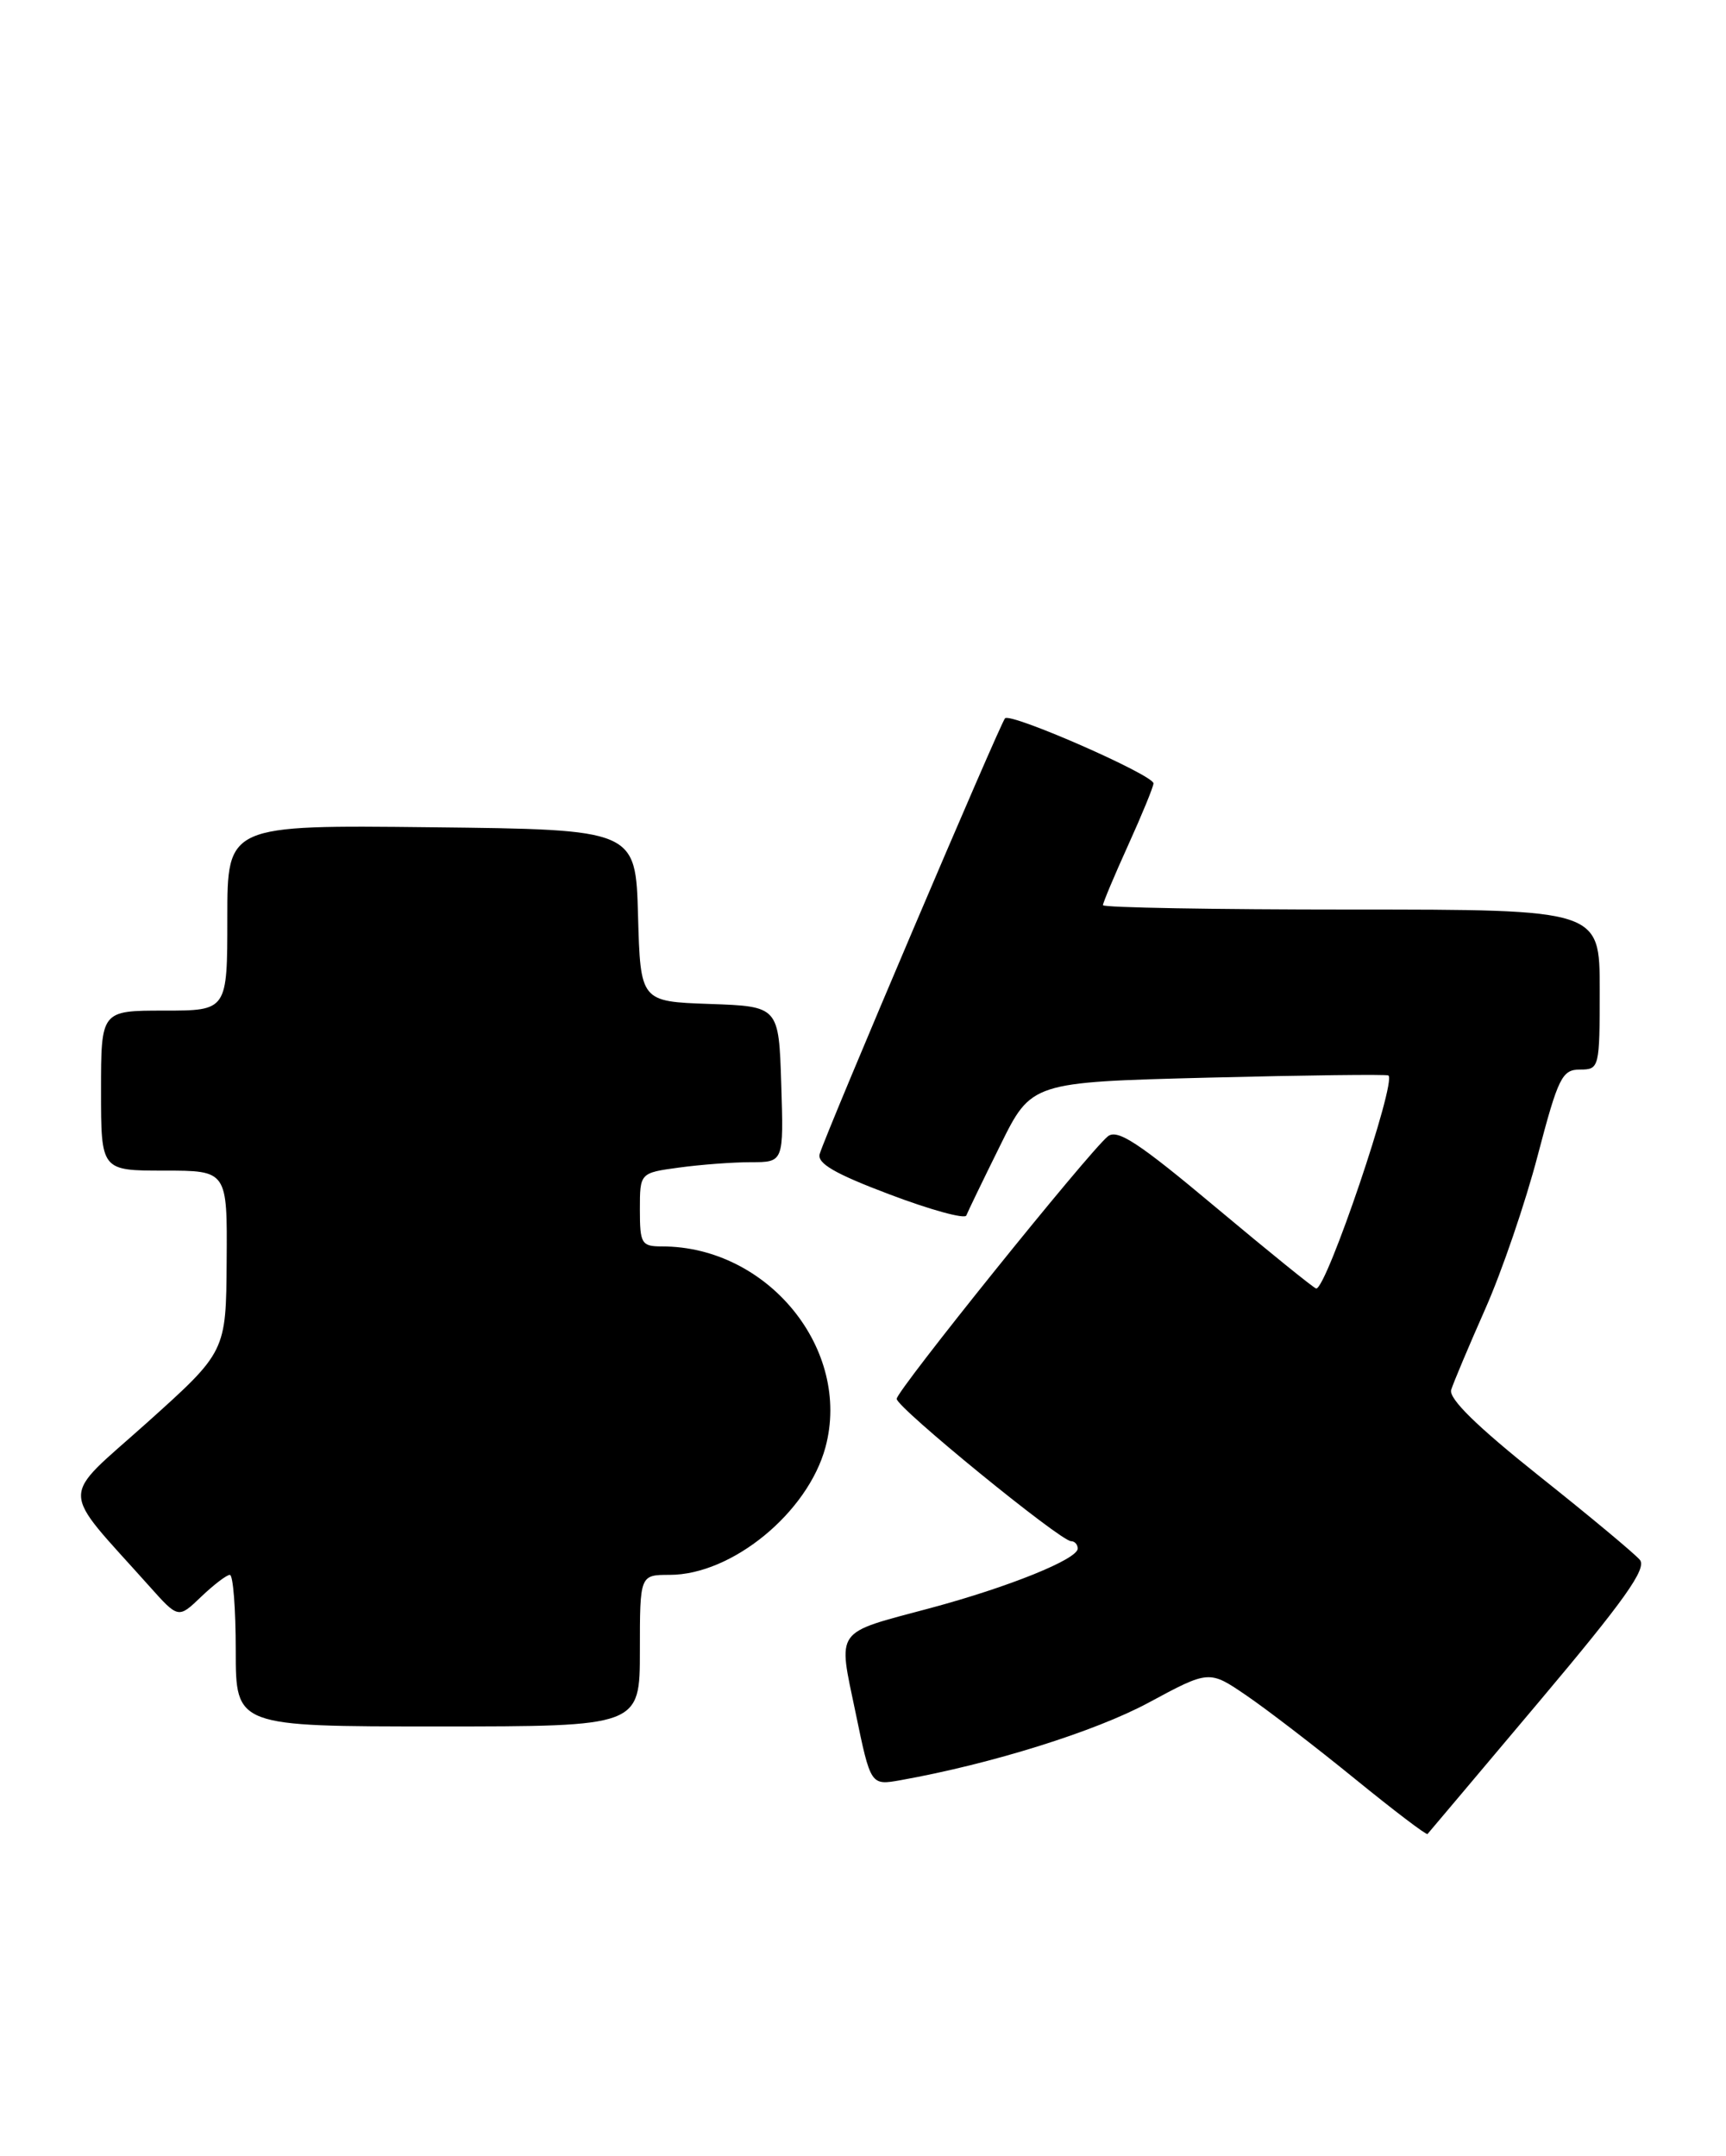 <?xml version="1.0" encoding="UTF-8" standalone="no"?>
<!DOCTYPE svg PUBLIC "-//W3C//DTD SVG 1.1//EN" "http://www.w3.org/Graphics/SVG/1.1/DTD/svg11.dtd" >
<svg xmlns="http://www.w3.org/2000/svg" xmlns:xlink="http://www.w3.org/1999/xlink" version="1.1" viewBox="0 0 205 256">
 <g >
 <path fill="currentColor"
d=" M 182.83 202.02 C 192.93 190.03 195.62 186.25 194.77 185.22 C 194.16 184.49 188.77 180.00 182.77 175.23 C 175.44 169.39 172.04 166.07 172.36 165.03 C 172.62 164.19 174.44 159.87 176.40 155.44 C 178.37 151.01 181.18 142.79 182.64 137.19 C 185.07 127.93 185.53 127.00 187.66 127.00 C 189.95 127.00 190.00 126.80 190.00 117.50 C 190.00 108.00 190.00 108.00 160.50 108.00 C 144.28 108.00 131.00 107.77 131.00 107.48 C 131.00 107.19 132.35 103.98 134.00 100.34 C 135.65 96.70 137.00 93.41 137.00 93.02 C 137.00 92.02 120.07 84.60 119.37 85.29 C 118.80 85.87 98.24 134.17 97.36 137.01 C 97.01 138.13 99.17 139.38 105.67 141.83 C 110.50 143.66 114.59 144.78 114.77 144.33 C 114.95 143.87 116.76 140.12 118.80 136.00 C 122.50 128.50 122.50 128.50 143.50 127.96 C 155.05 127.67 164.68 127.55 164.90 127.70 C 165.92 128.38 157.58 153.00 156.33 153.00 C 156.10 153.00 150.75 148.67 144.44 143.39 C 135.23 135.67 132.70 134.01 131.57 134.94 C 129.19 136.92 106.50 165.12 106.50 166.10 C 106.50 167.13 125.95 183.00 127.21 183.00 C 127.64 183.00 128.00 183.39 128.00 183.88 C 128.00 185.14 119.77 188.46 110.48 190.95 C 98.98 194.03 99.52 193.27 101.62 203.37 C 103.41 212.01 103.41 212.01 106.96 211.38 C 117.76 209.45 130.06 205.60 136.41 202.18 C 143.61 198.30 143.61 198.30 148.05 201.33 C 150.50 203.00 156.28 207.44 160.90 211.20 C 165.52 214.96 169.41 217.92 169.55 217.77 C 169.68 217.62 175.66 210.54 182.83 202.02 Z  M 76.00 196.00 C 76.00 187.00 76.00 187.00 79.54 187.00 C 86.93 187.00 95.93 179.63 98.04 171.85 C 101.17 160.25 91.21 148.00 78.63 148.00 C 76.19 148.00 76.00 147.68 76.00 143.64 C 76.00 139.27 76.00 139.27 80.64 138.64 C 83.19 138.29 87.03 138.00 89.18 138.00 C 93.08 138.00 93.08 138.00 92.79 128.75 C 92.50 119.50 92.50 119.50 84.28 119.21 C 76.07 118.92 76.07 118.92 75.78 108.71 C 75.50 98.50 75.50 98.50 51.25 98.23 C 27.00 97.96 27.00 97.96 27.00 108.98 C 27.00 120.00 27.00 120.00 19.50 120.00 C 12.00 120.00 12.00 120.00 12.00 129.50 C 12.00 139.00 12.00 139.00 19.50 139.00 C 27.00 139.00 27.00 139.00 26.92 149.75 C 26.85 160.50 26.85 160.50 17.47 168.92 C 6.98 178.32 6.95 176.27 17.74 188.35 C 21.18 192.20 21.18 192.20 23.89 189.60 C 25.39 188.17 26.92 187.00 27.30 187.00 C 27.69 187.00 28.00 191.05 28.00 196.00 C 28.00 205.00 28.00 205.00 52.00 205.00 C 76.00 205.00 76.00 205.00 76.00 196.00 Z "/>
</g>
</svg>